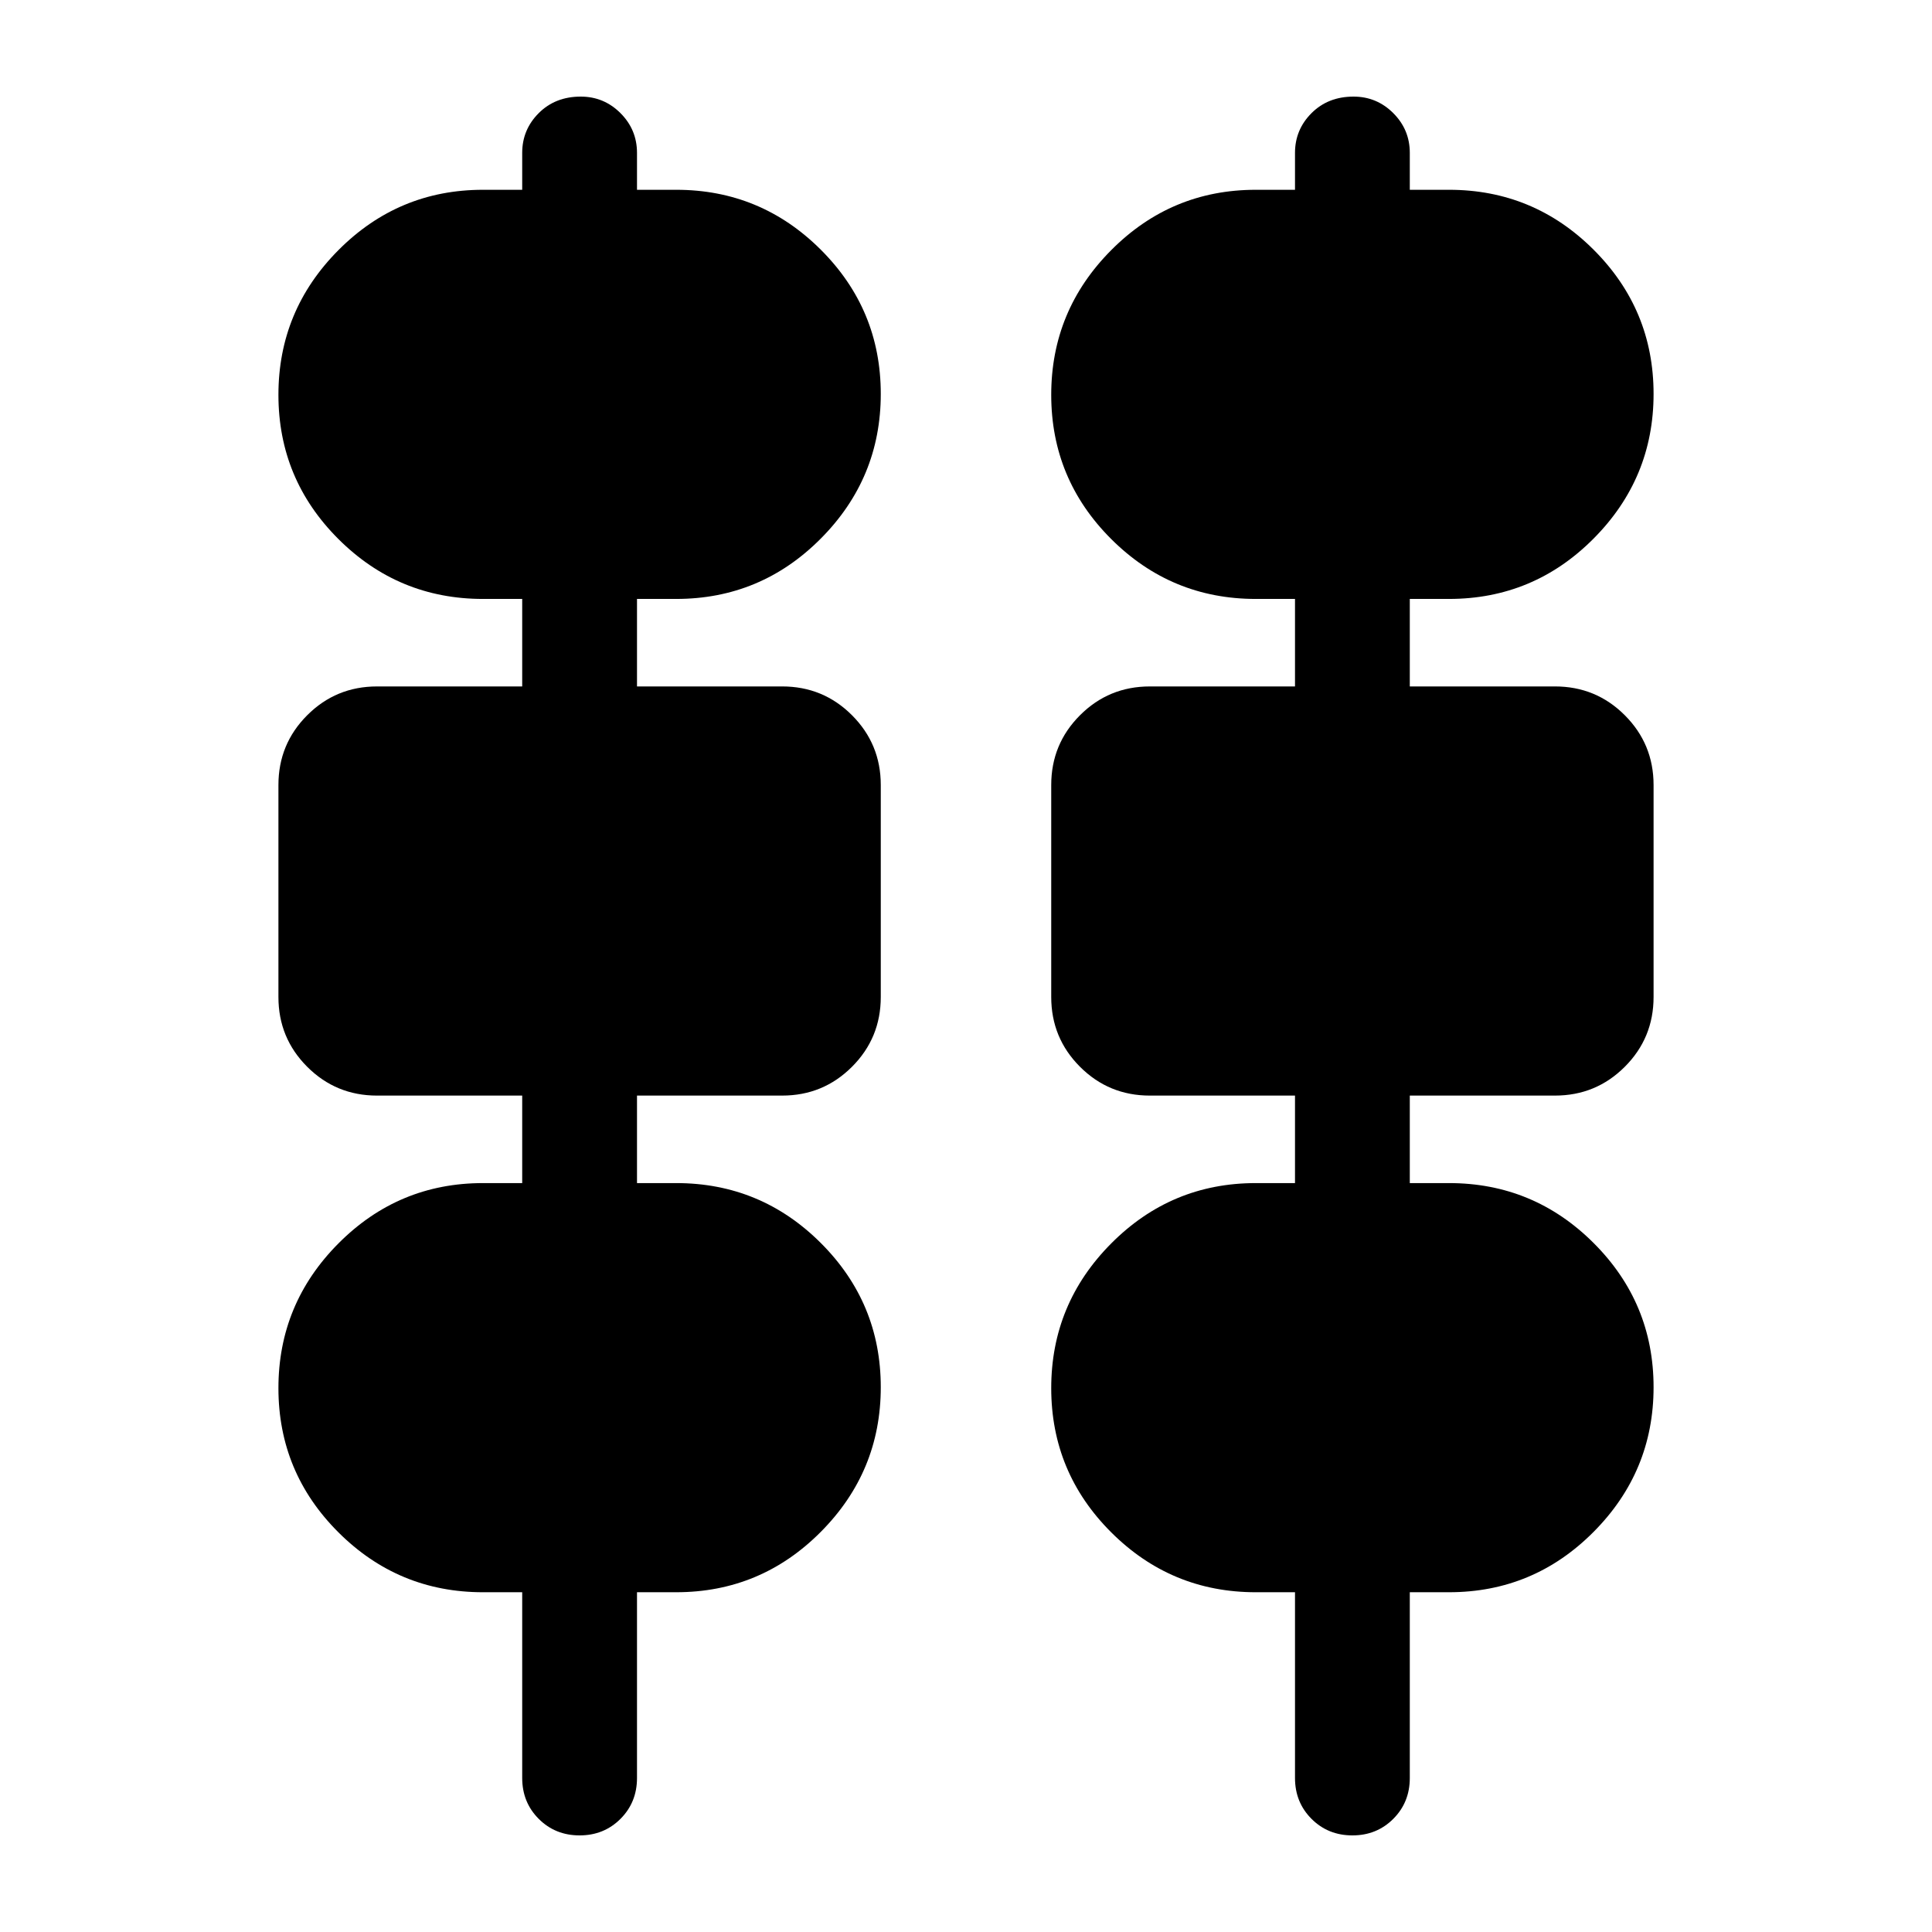 <svg xmlns="http://www.w3.org/2000/svg" height="20" viewBox="0 -960 960 960" width="20"><path d="M288-48q-12.096 0-20.309-8.213-8.213-8.213-8.213-20.309v-92.303H240q-42.016 0-71.834-29.753-29.818-29.753-29.818-71.674 0-41.921 29.818-71.899Q197.984-372.13 240-372.13h19.478v-43.478h-72.13q-20.387 0-34.694-14.307-14.306-14.306-14.306-34.694v-105.303q0-20.387 14.306-34.694 14.307-14.307 34.694-14.307h72.13v-43.478H240q-42.016 0-71.834-29.753-29.818-29.753-29.818-71.674 0-41.921 29.818-71.899 29.818-29.979 71.834-29.979h19.478v-18.347q0-11.531 8.213-19.744T288.565-912q11.531 0 19.744 8.213t8.213 19.744v18.347H336q42.016 0 71.834 29.753 29.818 29.753 29.818 71.674 0 41.921-29.818 71.9-29.818 29.978-71.834 29.978h-19.478v43.478h72.13q20.387 0 34.694 14.307 14.306 14.307 14.306 34.694v105.303q0 20.388-14.306 34.694-14.307 14.307-34.694 14.307h-72.13v43.478H336q42.016 0 71.834 29.753 29.818 29.753 29.818 71.674 0 41.921-29.818 71.9-29.818 29.978-71.834 29.978h-19.478v92.303q0 12.096-8.213 20.309Q300.096-48 288-48Zm384 0q-12.096 0-20.309-8.213-8.213-8.213-8.213-20.309v-92.303H624q-42.016 0-71.834-29.753-29.818-29.753-29.818-71.674 0-41.921 29.818-71.899Q581.984-372.13 624-372.13h19.478v-43.478h-72.13q-20.387 0-34.694-14.307-14.306-14.306-14.306-34.694v-105.303q0-20.387 14.306-34.694 14.307-14.307 34.694-14.307h72.13v-43.478H624q-42.016 0-71.834-29.753-29.818-29.753-29.818-71.674 0-41.921 29.818-71.899 29.818-29.979 71.834-29.979h19.478v-18.347q0-11.531 8.213-19.744T672.565-912q11.531 0 19.744 8.213t8.213 19.744v18.347H720q42.016 0 71.834 29.753 29.818 29.753 29.818 71.674 0 41.921-29.818 71.9-29.818 29.978-71.834 29.978h-19.478v43.478h72.13q20.387 0 34.694 14.307 14.306 14.307 14.306 34.694v105.303q0 20.388-14.306 34.694-14.307 14.307-34.694 14.307h-72.13v43.478H720q42.016 0 71.834 29.753 29.818 29.753 29.818 71.674 0 41.921-29.818 71.9-29.818 29.978-71.834 29.978h-19.478v92.303q0 12.096-8.213 20.309Q684.096-48 672-48Z"/></svg>